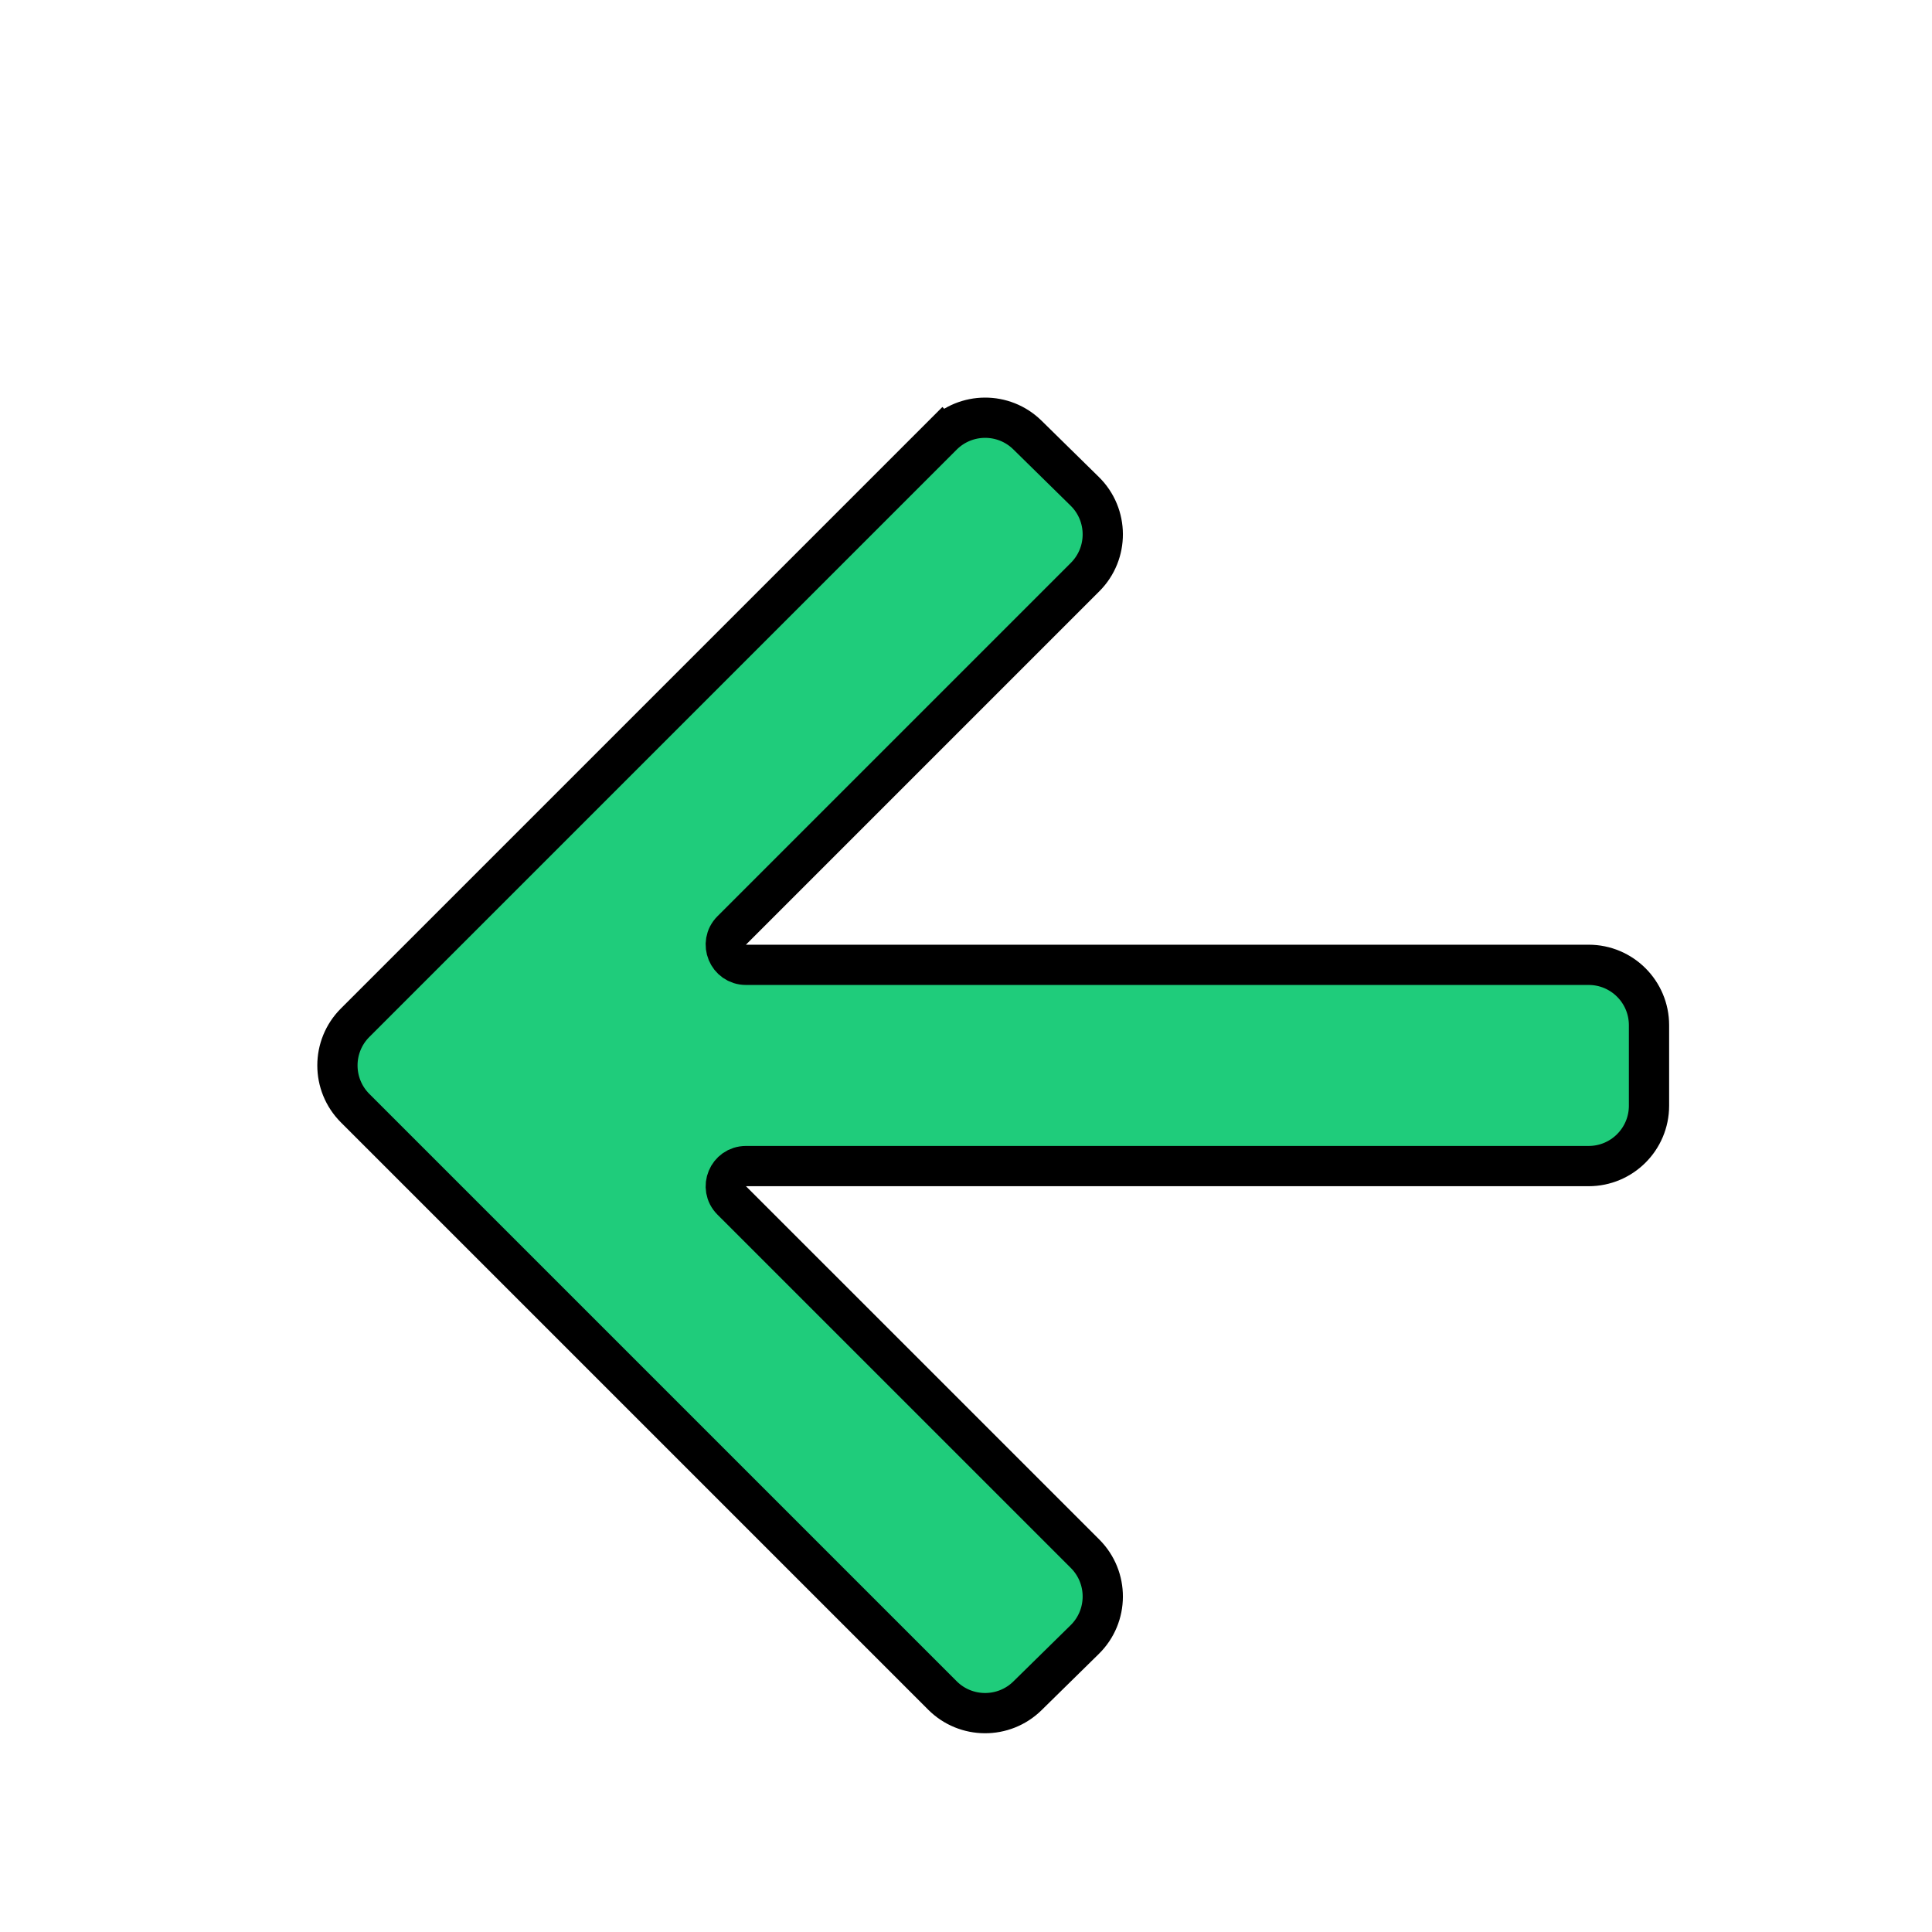 <svg width="48" height="48" viewBox="0 0 48 48" fill="none" xmlns="http://www.w3.org/2000/svg">
<g id="arrow_back" filter="url(#filter0_d_241_610)">
<mask id="mask0_241_610" style="mask-type:alpha" maskUnits="userSpaceOnUse" x="-1" y="-1" width="50" height="50">
<rect id="Bounding box" x="-0.5" y="-0.5" width="49" height="49" rx="1.5" fill="#D9D9D9" stroke="black"/>
</mask>
<g mask="url(#mask0_241_610)">
<path id="arrow_back_2" d="M23.414 8.818L23.76 9.163L23.414 8.818L8.822 23.41C8.237 23.996 8.237 24.945 8.822 25.531L23.414 40.123C23.996 40.705 24.939 40.709 25.526 40.133L26.95 38.734C27.544 38.15 27.548 37.193 26.959 36.603L18.179 27.824C17.864 27.509 18.087 26.971 18.533 26.971H39.469C40.297 26.971 40.969 26.299 40.969 25.471V23.471C40.969 22.642 40.297 21.971 39.469 21.971H18.533C18.087 21.971 17.864 21.432 18.179 21.117L26.959 12.337C27.548 11.748 27.544 10.791 26.95 10.207L25.526 8.808C24.939 8.231 23.996 8.236 23.414 8.818Z" fill="#1FCC7B" stroke="black"/>
</g>
</g>
<defs>
<filter id="filter0_d_241_610" x="7.883" y="7.878" width="33.586" height="35.184" filterUnits="userSpaceOnUse" color-interpolation-filters="sRGB">
<feFlood flood-opacity="0" result="BackgroundImageFix"/>
<feColorMatrix in="SourceAlpha" type="matrix" values="0 0 0 0 0 0 0 0 0 0 0 0 0 0 0 0 0 0 127 0" result="hardAlpha"/>
<feOffset dy="2"/>
<feComposite in2="hardAlpha" operator="out"/>
<feColorMatrix type="matrix" values="0 0 0 0 0 0 0 0 0 0 0 0 0 0 0 0 0 0 1 0"/>
<feBlend mode="normal" in2="BackgroundImageFix" result="effect1_dropShadow_241_610"/>
<feBlend mode="normal" in="SourceGraphic" in2="effect1_dropShadow_241_610" result="shape"/>
</filter>
</defs>
</svg>

